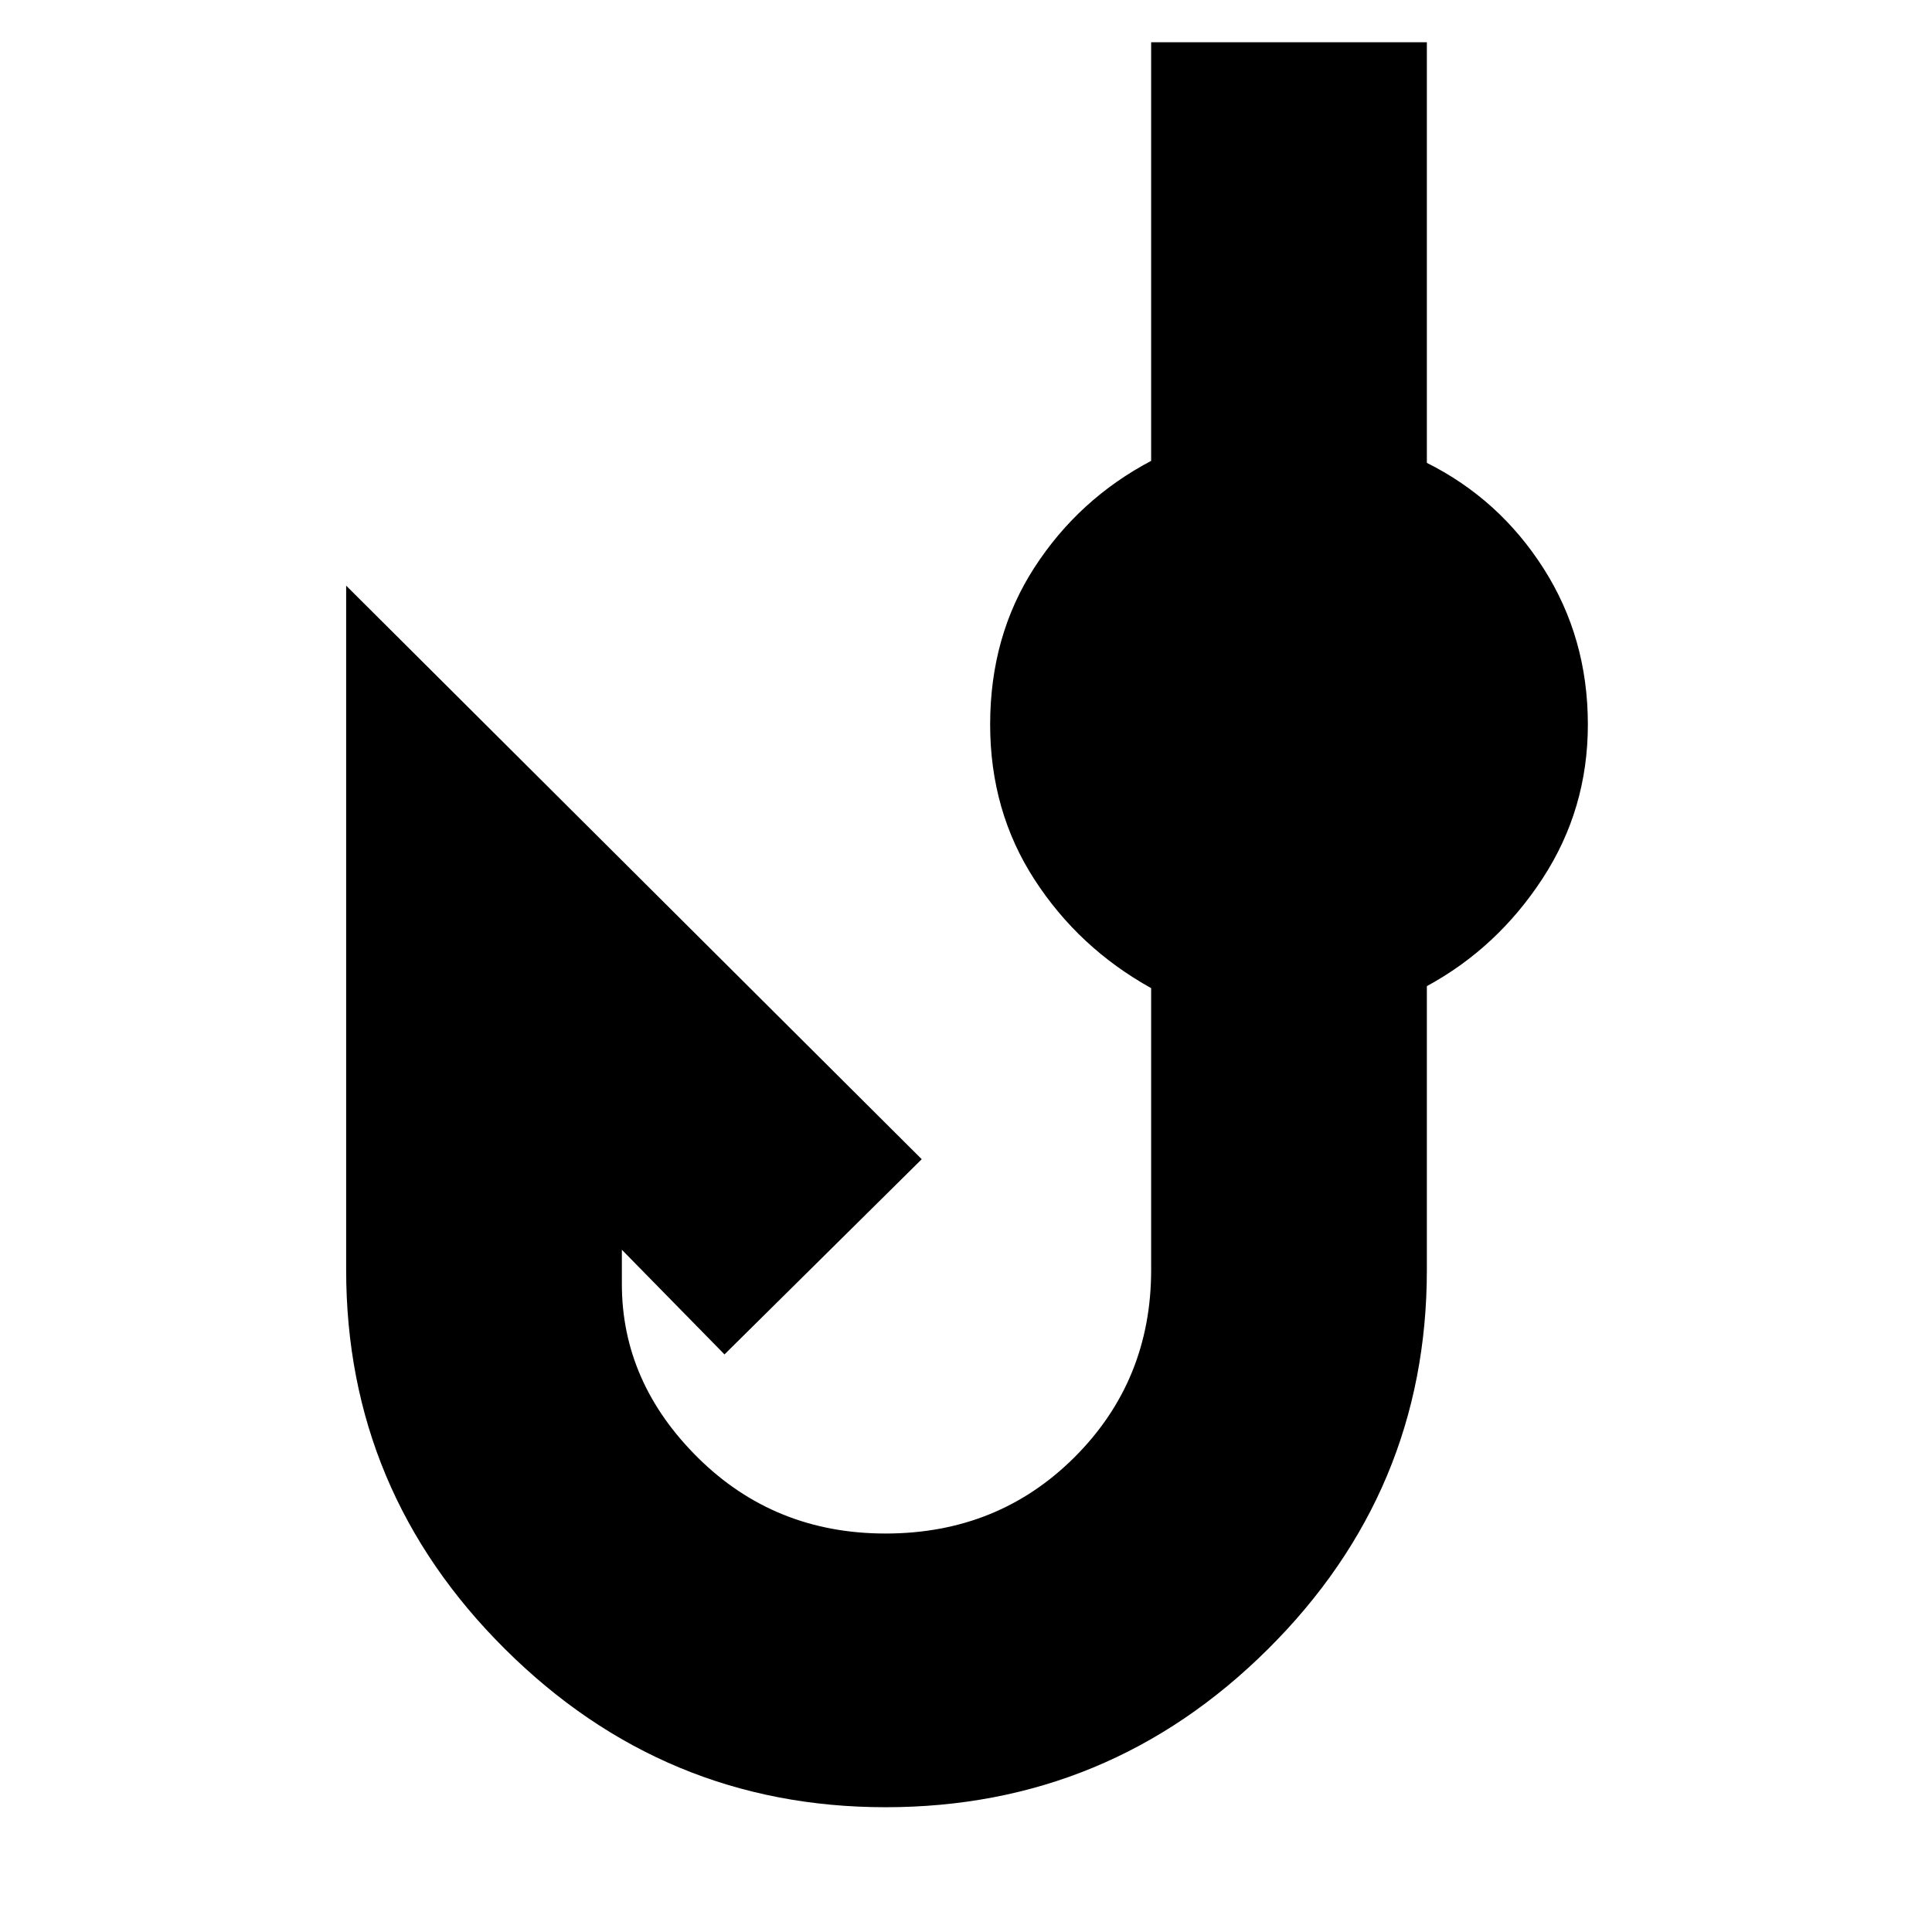 <svg xmlns="http://www.w3.org/2000/svg" height="24" width="24"><path d="M11 22.45q-2.75 0-4.725-1.963Q4.3 18.525 4.3 15.775v-8.5l7.15 7.125L9 16.825l-1.275-1.3v.425q0 1.225.95 2.163.95.937 2.325.937 1.4 0 2.35-.95.95-.95.95-2.325v-3.5q-.9-.5-1.45-1.35-.55-.85-.55-1.925 0-1.1.55-1.95.55-.85 1.45-1.325v-5.2h3.425V5.75q.9.45 1.45 1.312.55.863.55 1.938 0 1.05-.562 1.912-.563.863-1.438 1.338v3.525q0 2.75-1.975 4.712Q13.775 22.45 11 22.45Z"/></svg>